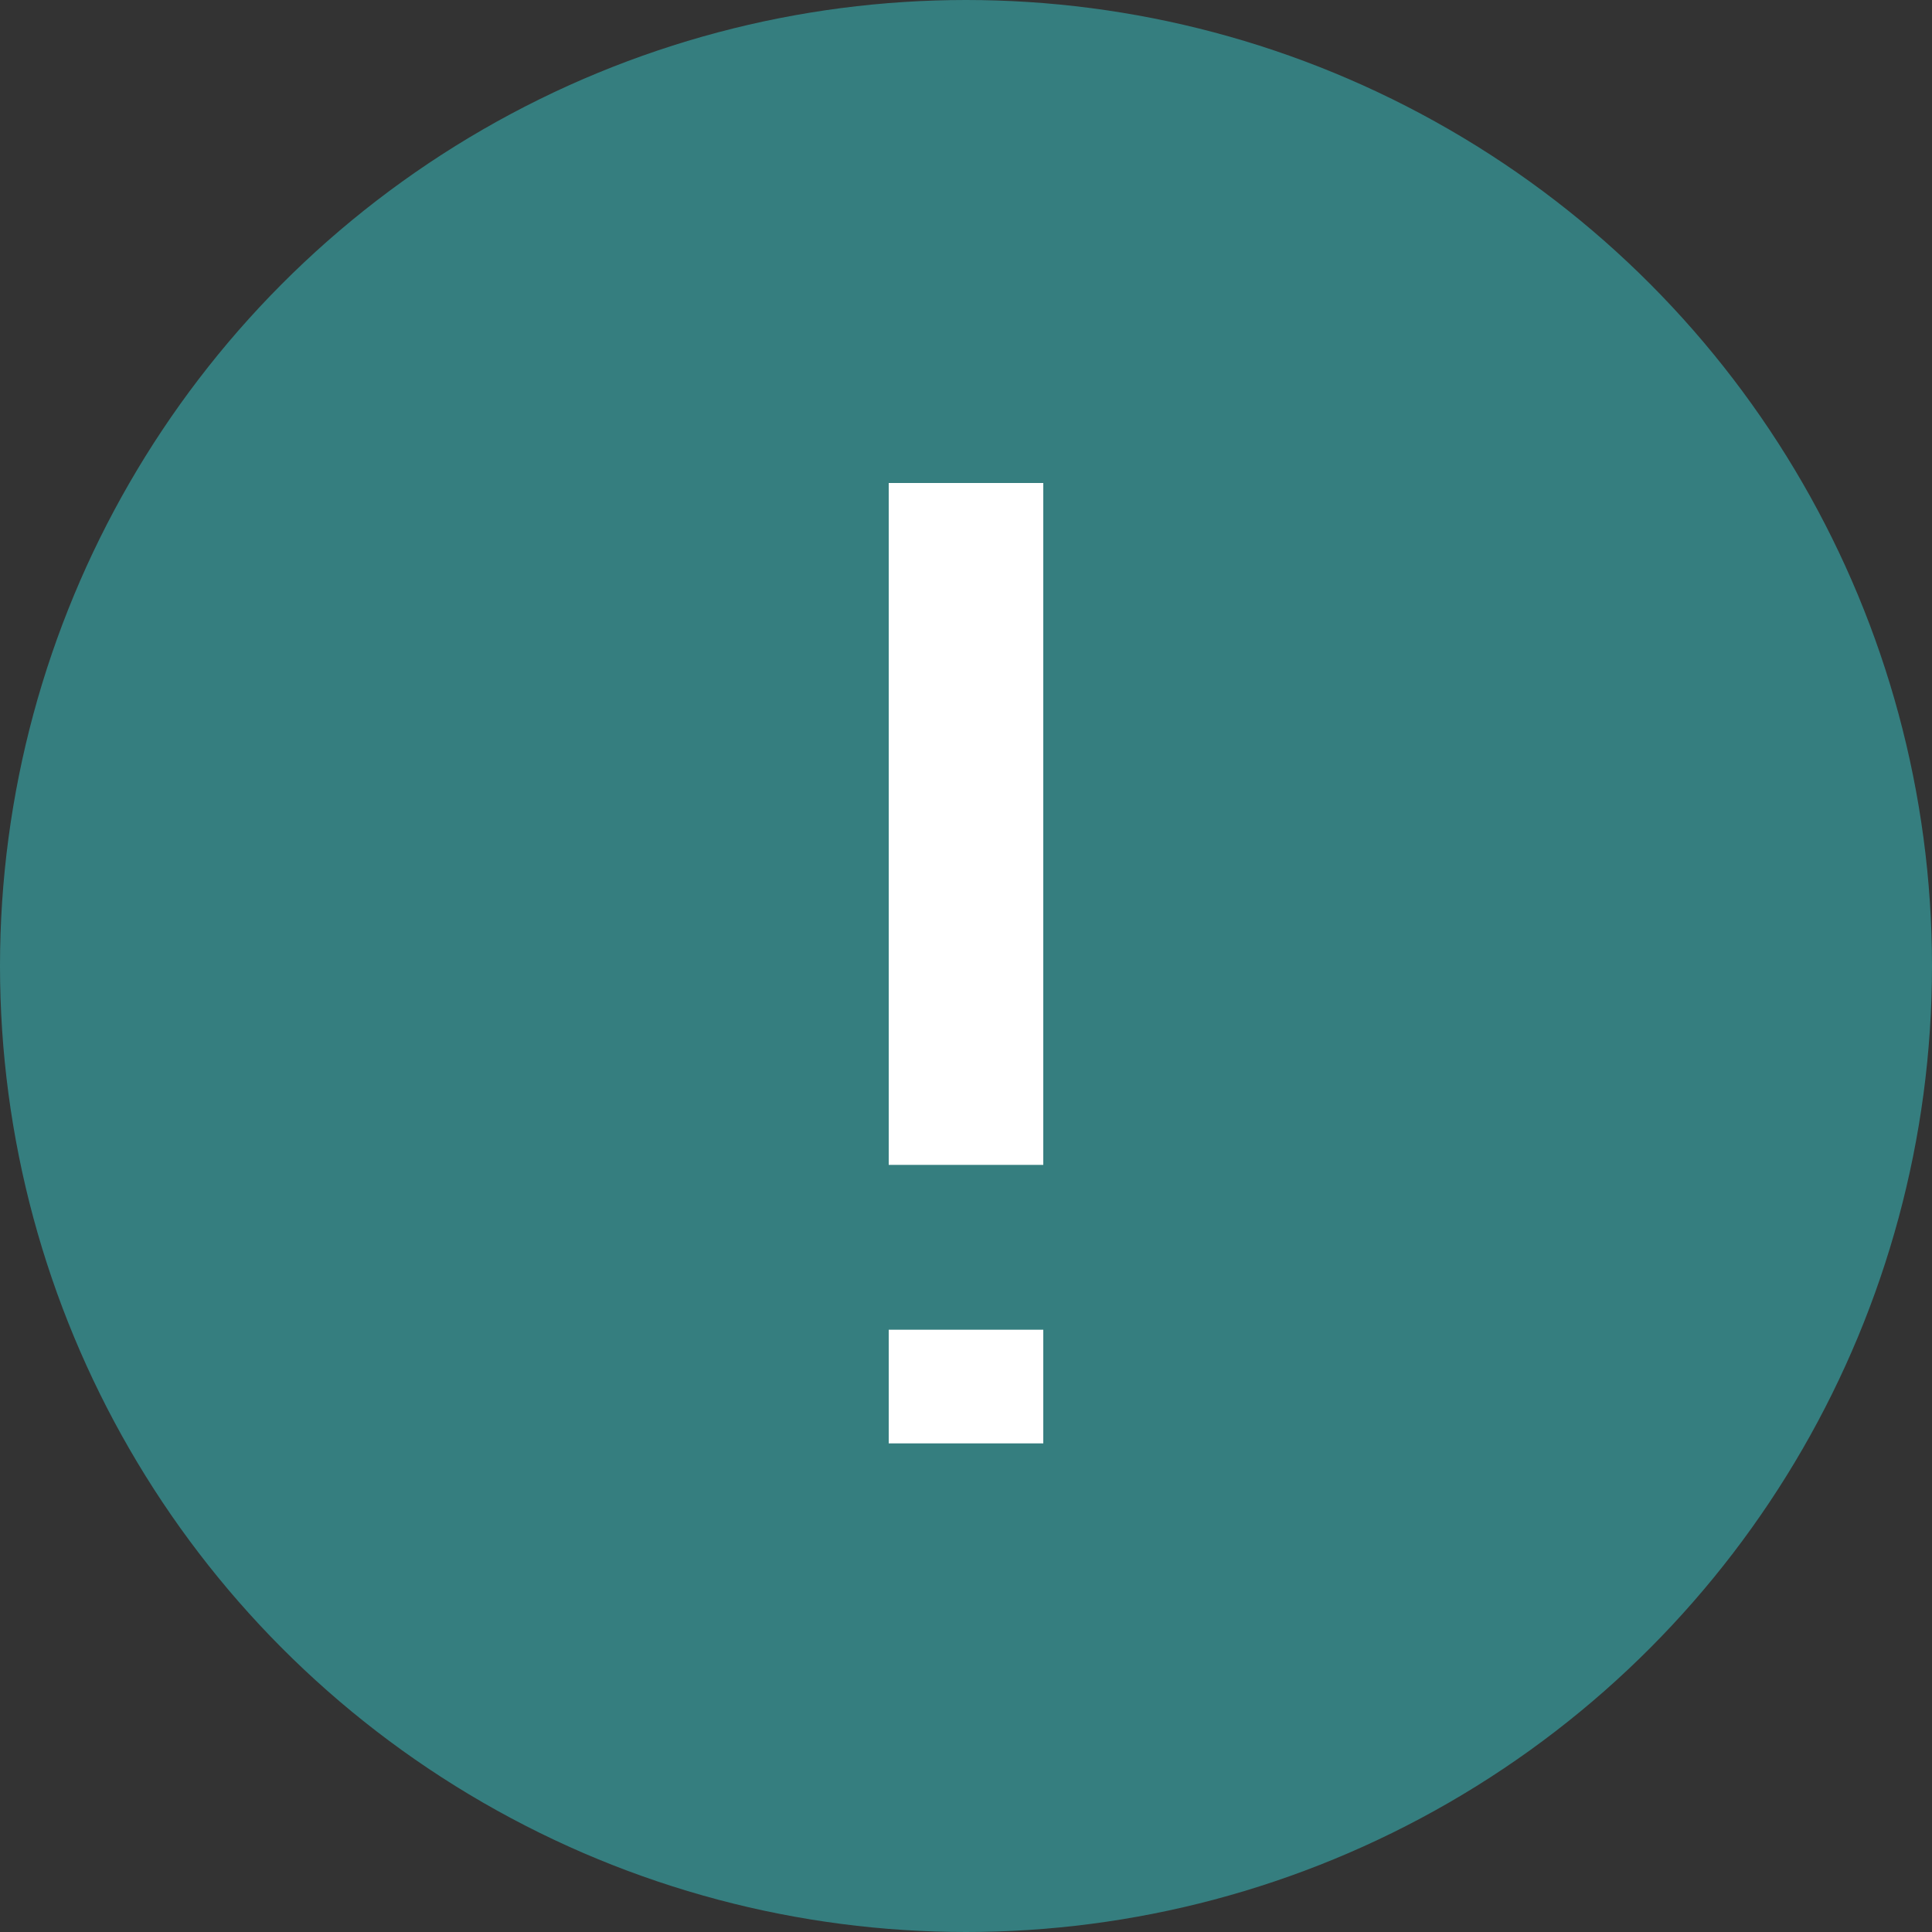 <svg width="100" height="100" viewBox="0 0 100 100" fill="none" xmlns="http://www.w3.org/2000/svg">
  <rect x="0" y="0" width="100" height="100" fill="#333333" stroke="none"/>
  <circle cx="50" cy="50" r="48" fill="#357E7F" stroke="#357E7F" stroke-width="4" />
  <path d="M50 25V60.294" stroke="white" stroke-width="8" />
  <path d="M50 68.826V74.709" stroke="white" stroke-width="8" />
</svg>
